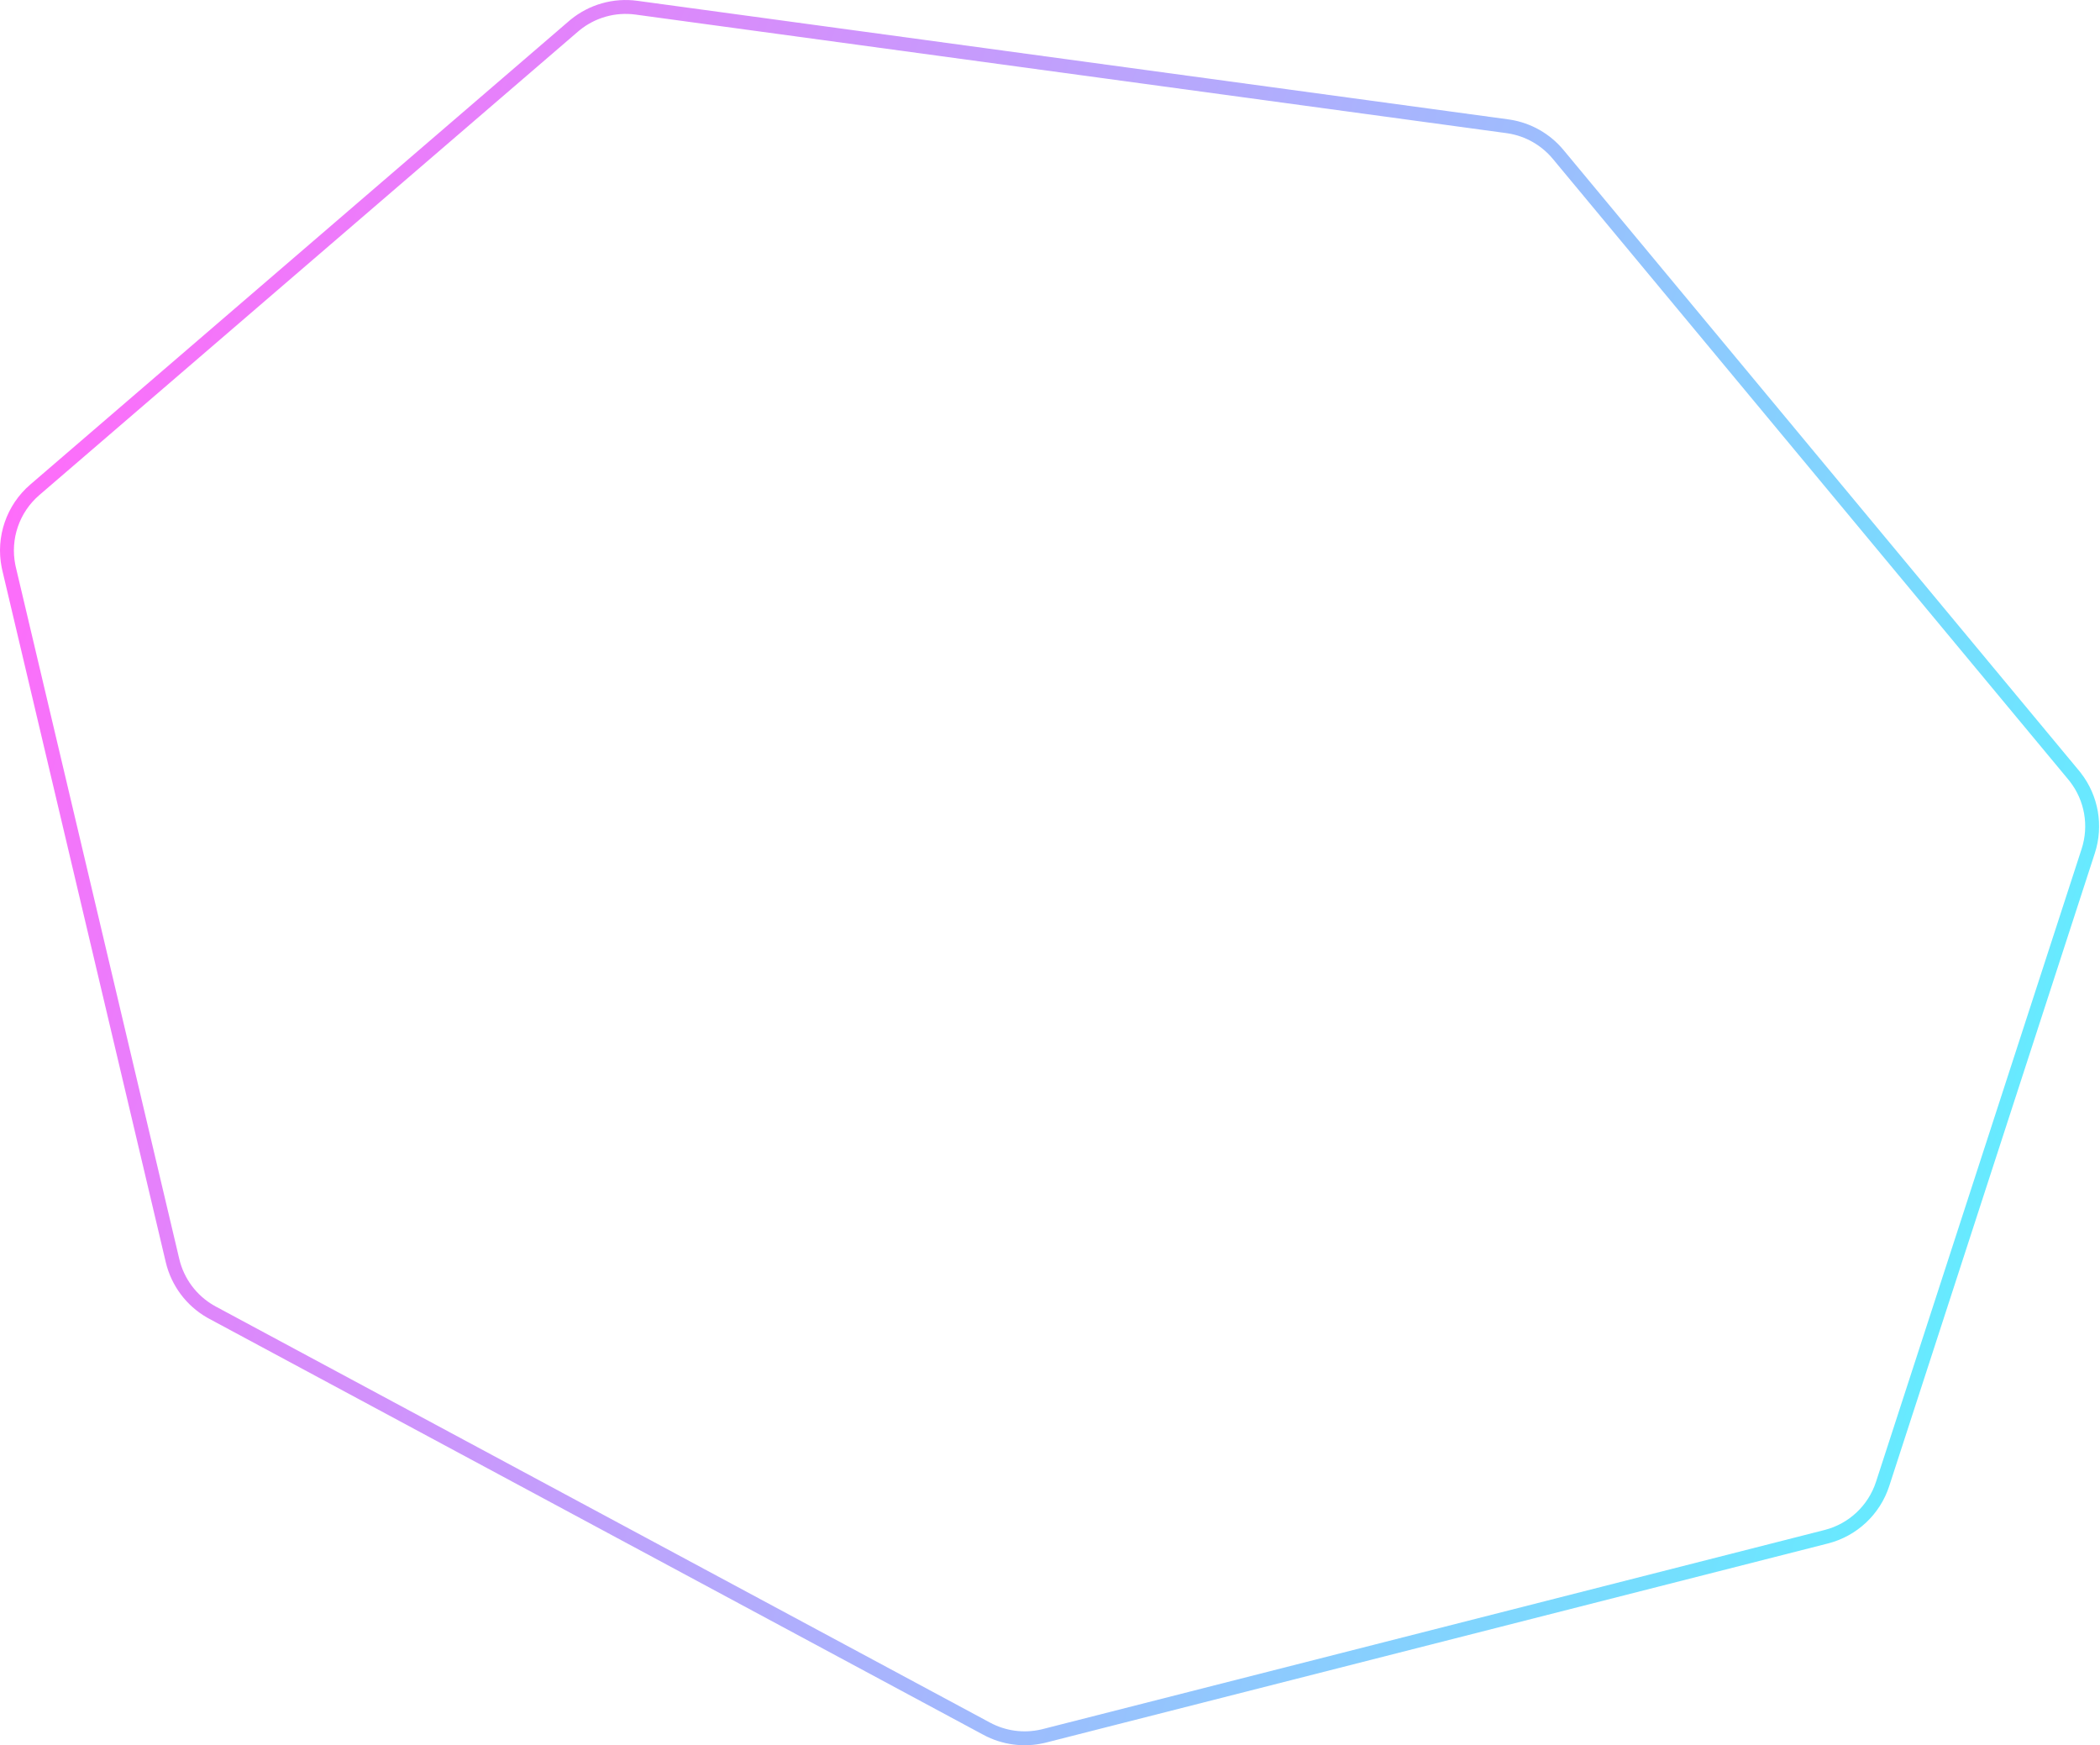 <svg width="414" height="344" viewBox="0 0 414 344" fill="none" xmlns="http://www.w3.org/2000/svg">
<path opacity="0.652" d="M6.858 96.549C2.532 100.27 0.564 106.026 1.677 111.594L1.795 112.132L34.011 248.467C35.016 252.722 37.74 256.363 41.524 258.528L41.894 258.733L194.541 340.75C197.91 342.56 201.818 343.083 205.538 342.228L205.897 342.141L360.039 302.899C365.283 301.564 369.476 297.634 371.148 292.488L411.682 167.738C413.302 162.753 412.336 157.3 409.131 153.181L408.814 152.786L307.176 30.435C304.732 27.494 301.306 25.543 297.537 24.94L297.171 24.886L125.469 1.516C121.137 0.926 116.761 2.162 113.381 4.916L113.057 5.187L6.858 96.549Z" stroke="url(#paint0_linear_1_1393)" stroke-width="2.738"/>
<defs>
<linearGradient id="paint0_linear_1_1393" x1="-1.937" y1="102.305" x2="428.849" y2="242.276" gradientUnits="userSpaceOnUse">
<stop stop-color="#FF1CF7"/>
<stop offset="1" stop-color="#00F0FF"/>
</linearGradient>
</defs>
</svg>
